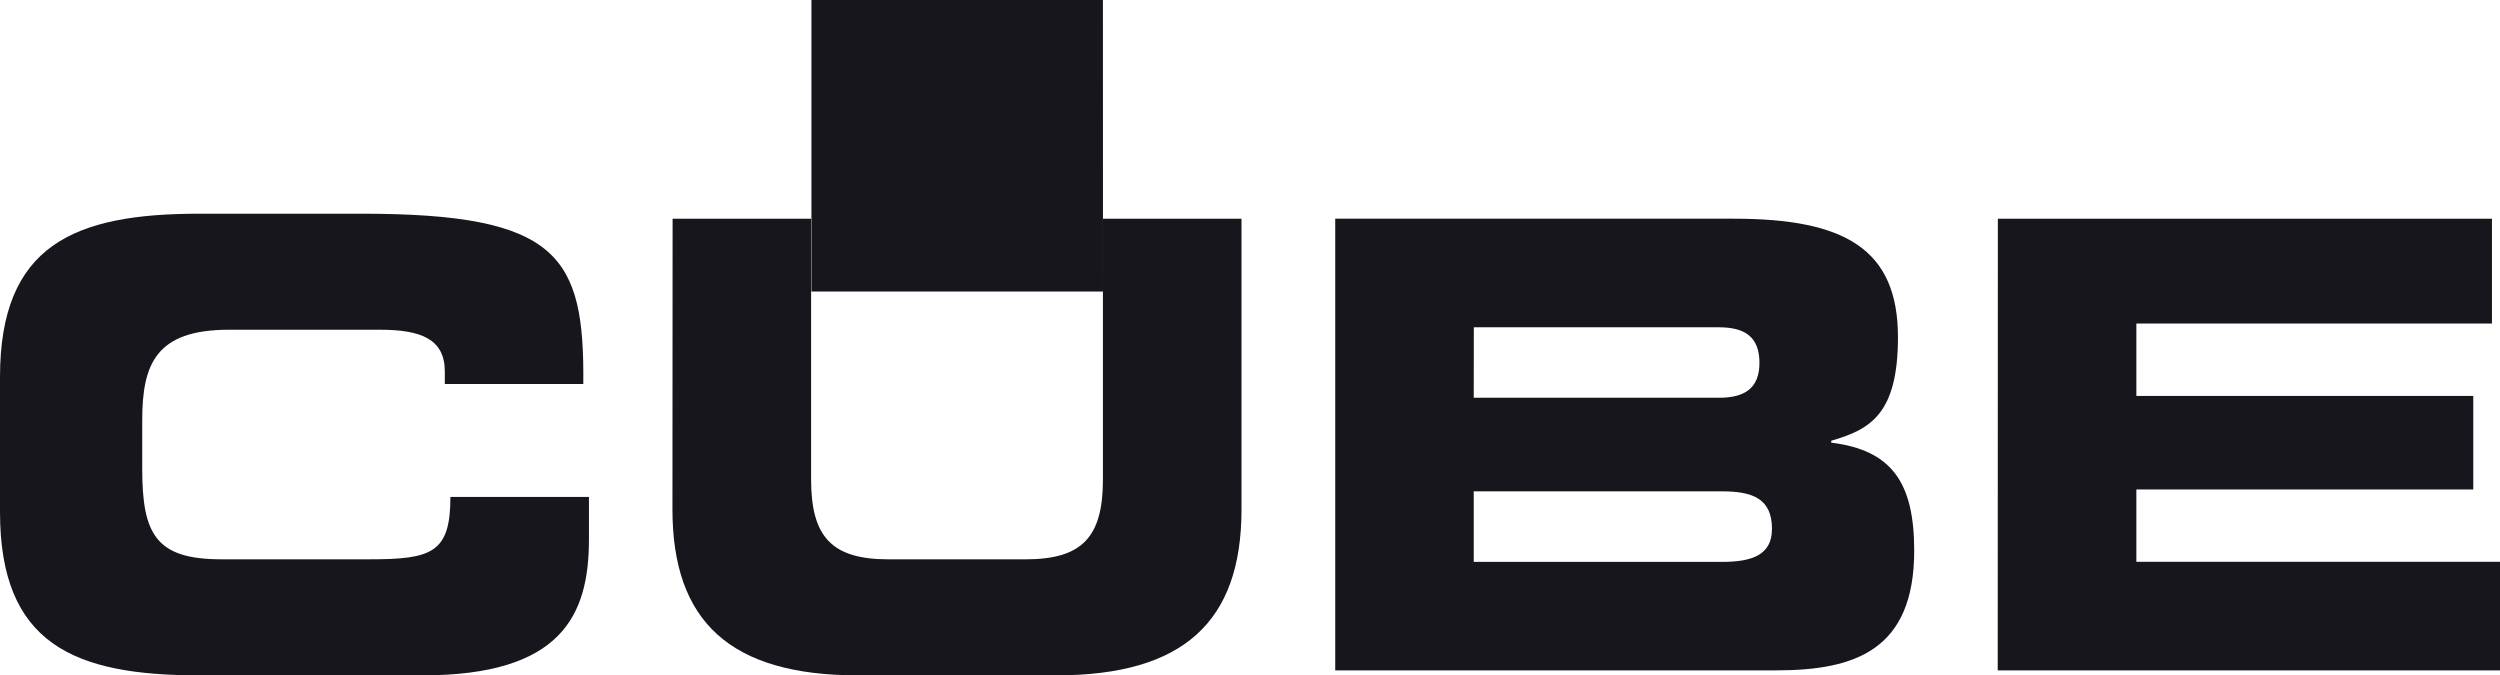 <svg id="Calque_1" data-name="Calque 1" xmlns="http://www.w3.org/2000/svg" viewBox="0 0 1308.09 353.37"><defs><style>.cls-1{fill:#16161c;}</style></defs><path class="cls-1" d="M193.23,292.65H115.88c-34.32,0-41.46-13.06-41.46-47.33V219.86c0-29.37,7.18-47.33,45.38-47.33h79c21.54,0,33.94,4.9,33.94,21.87v6.53H305.2c.66-66.92-12.73-89.11-115.88-89.11H104.13C38.84,111.82,0,128.14,0,197.34l0,70.51c0,69.21,38.84,85.52,104.12,85.52H221c72.79,0,87.16-31.33,87.16-71.16V260H235.68C235.68,289.39,225.88,292.65,193.23,292.65Z"/><path class="cls-1" d="M577.09,250.89c0,30-10.71,41.77-40.44,41.77H464.84c-29.67,0-40.44-11.75-40.44-41.77V114.44H351.93l-.08,152.12c0,58.75,30.36,86.81,97,86.81h103.8c66.6,0,96.95-28.05,96.95-86.81V114.44H577.09Z"/><path class="cls-1" d="M958.16,231.61v-1c20.23-5.86,34.92-13.74,34.92-54.18,0-46.35-28.07-62-85.86-62H698.64V350.76h230.8c41.45,0,72.14-10.78,72.14-62.67C1001.58,252.5,989.83,235.52,958.16,231.61Zm-187-60.36H899.4c13.38,0,21.21,4.88,21.21,18.6,0,13.39-7.83,18.27-21.21,18.27H771.11ZM901,294H771.11V257.09H901c15.71,0,26.16,3.6,26.16,19.59C927.19,290.42,916.69,294,901,294Z"/><polygon class="cls-1" points="1117.82 293.97 1117.82 256.11 1294.1 256.11 1294.1 207.15 1117.82 207.15 1117.82 169.28 1303.88 169.28 1303.88 114.44 1045.35 114.44 1045.28 350.77 1308.09 350.77 1308.09 293.97 1117.82 293.97"/><polygon class="cls-1" points="577.09 0 424.57 0 424.57 152.55 577.12 152.55 577.09 0"/></svg>